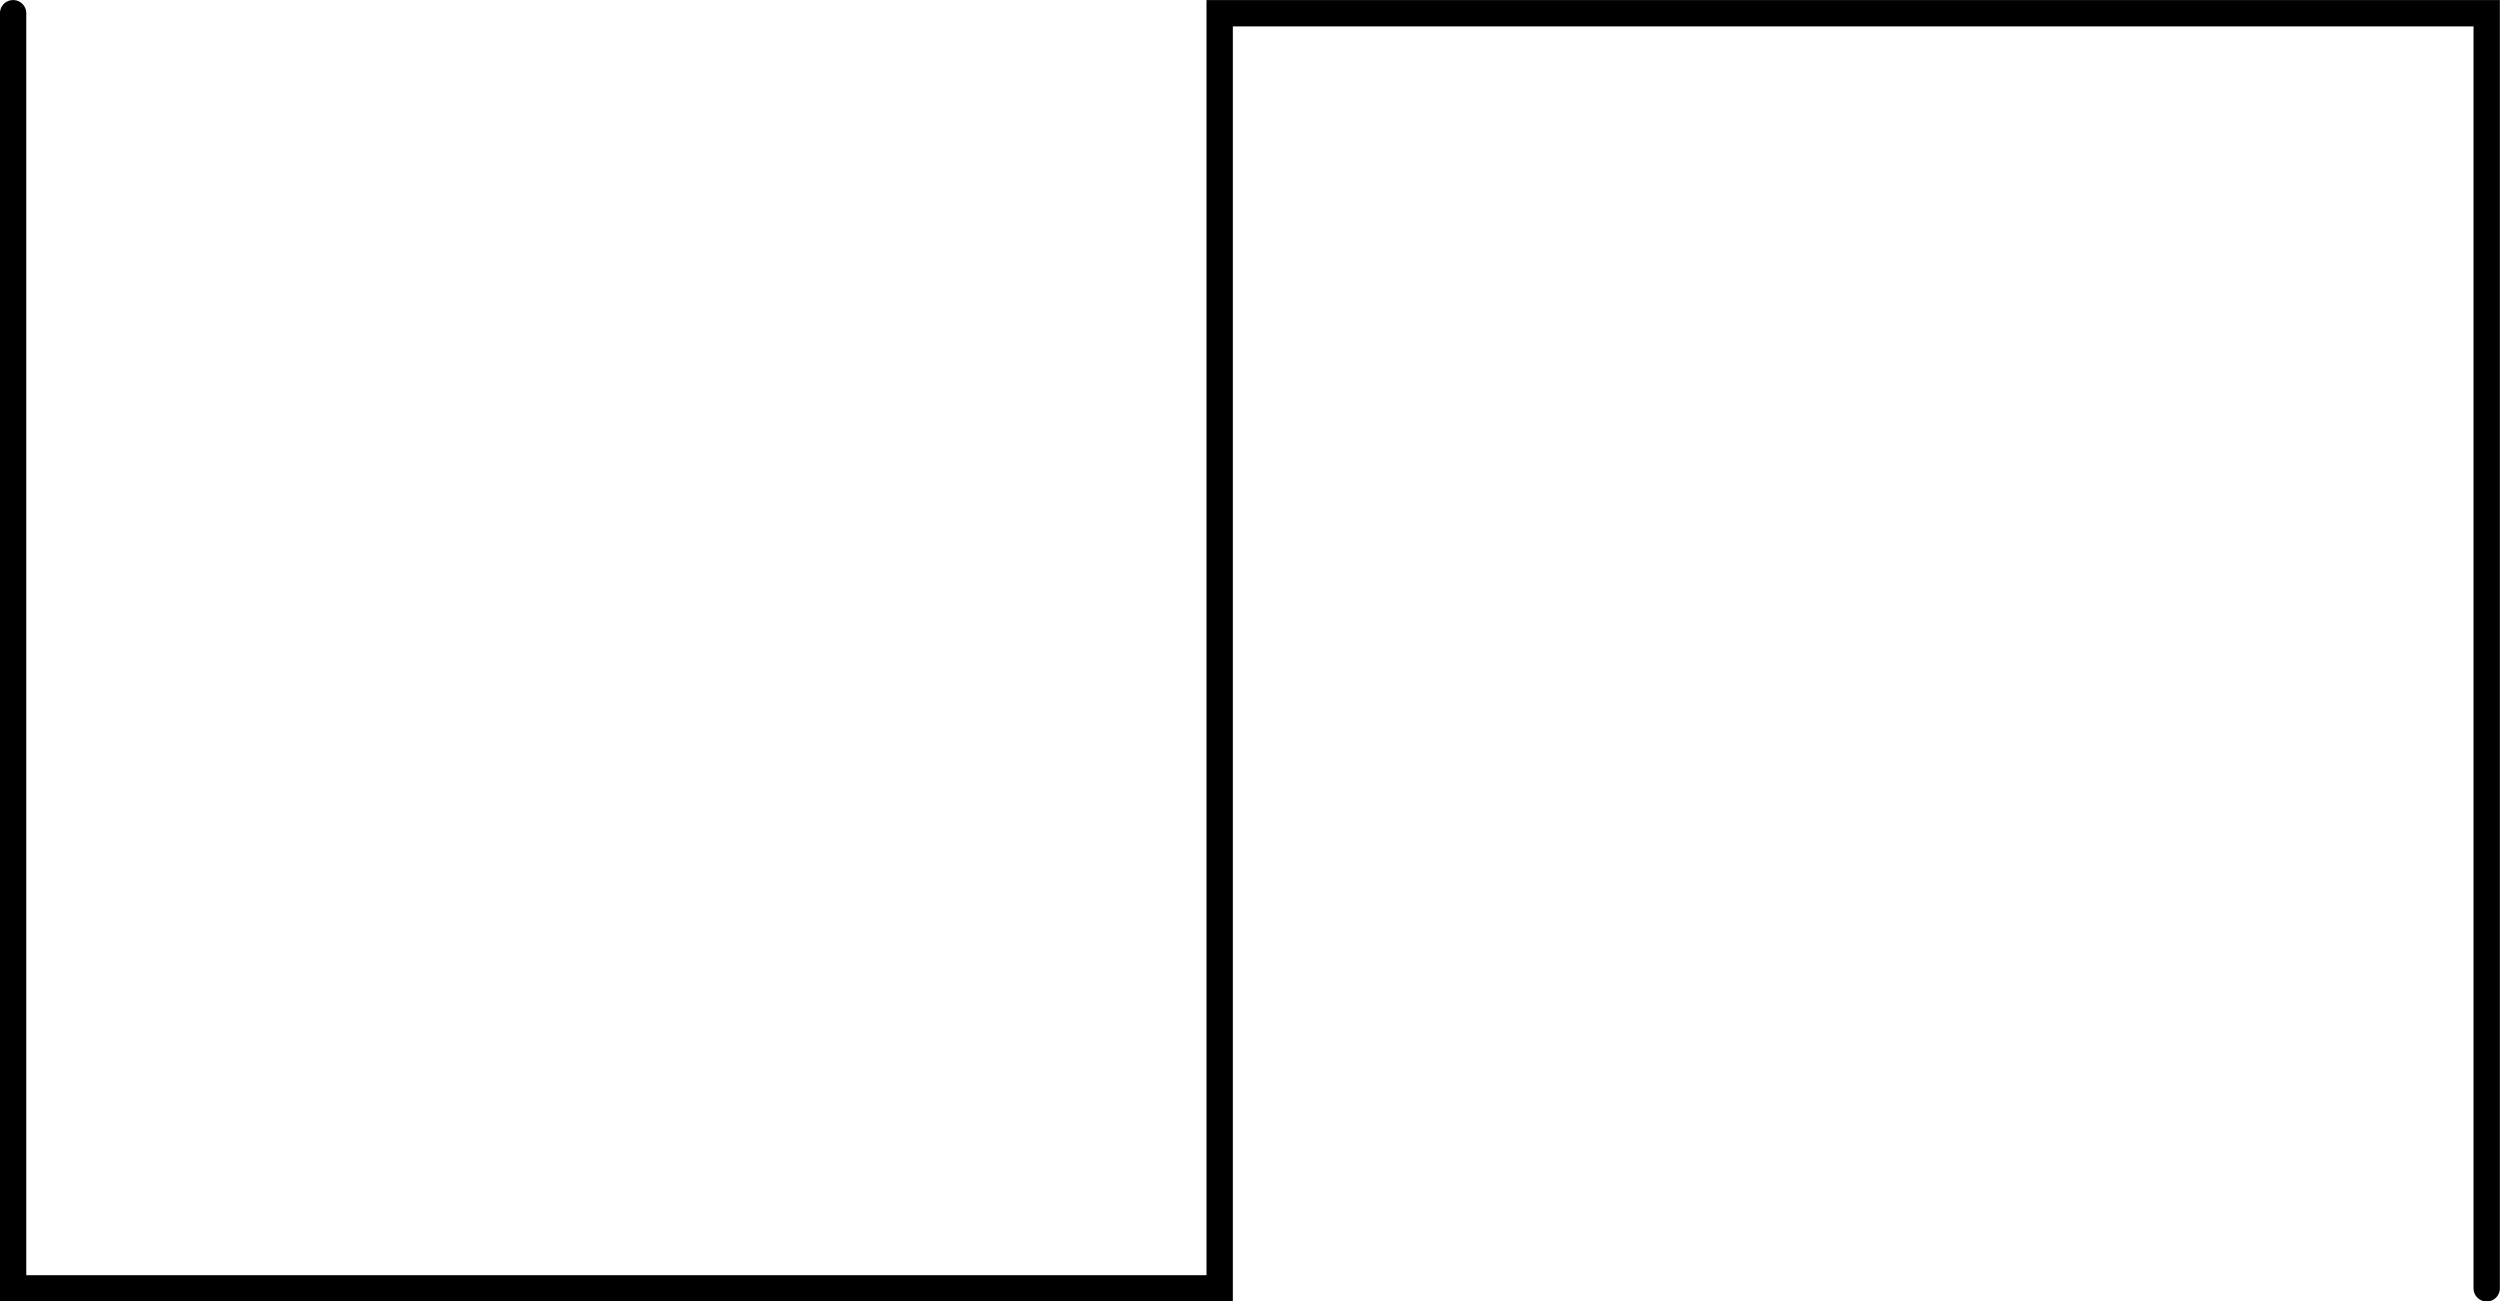 <?xml version="1.0" encoding="UTF-8" standalone="no"?>
<!-- Created with Inkscape (http://www.inkscape.org/) -->

<svg
   width="24.972mm"
   height="13mm"
   viewBox="0 0 24.972 13"
   version="1.1"
   id="svg5"
   xmlns="http://www.w3.org/2000/svg"
   xmlns:svg="http://www.w3.org/2000/svg">
  <defs
     id="defs2" />
  <g
     id="layer1"
     transform="translate(-79.7,-20.408)">
    <path
       style="fill:none;stroke:#000000;stroke-width:0.263;stroke-linecap:round;stroke-linejoin:miter;stroke-dasharray:none;stroke-opacity:1"
       d="M 79.831,20.54 V 33.277 H 91.883 V 20.54 h 12.656 v 12.737"
       id="path484-2" />
  </g>
</svg>
